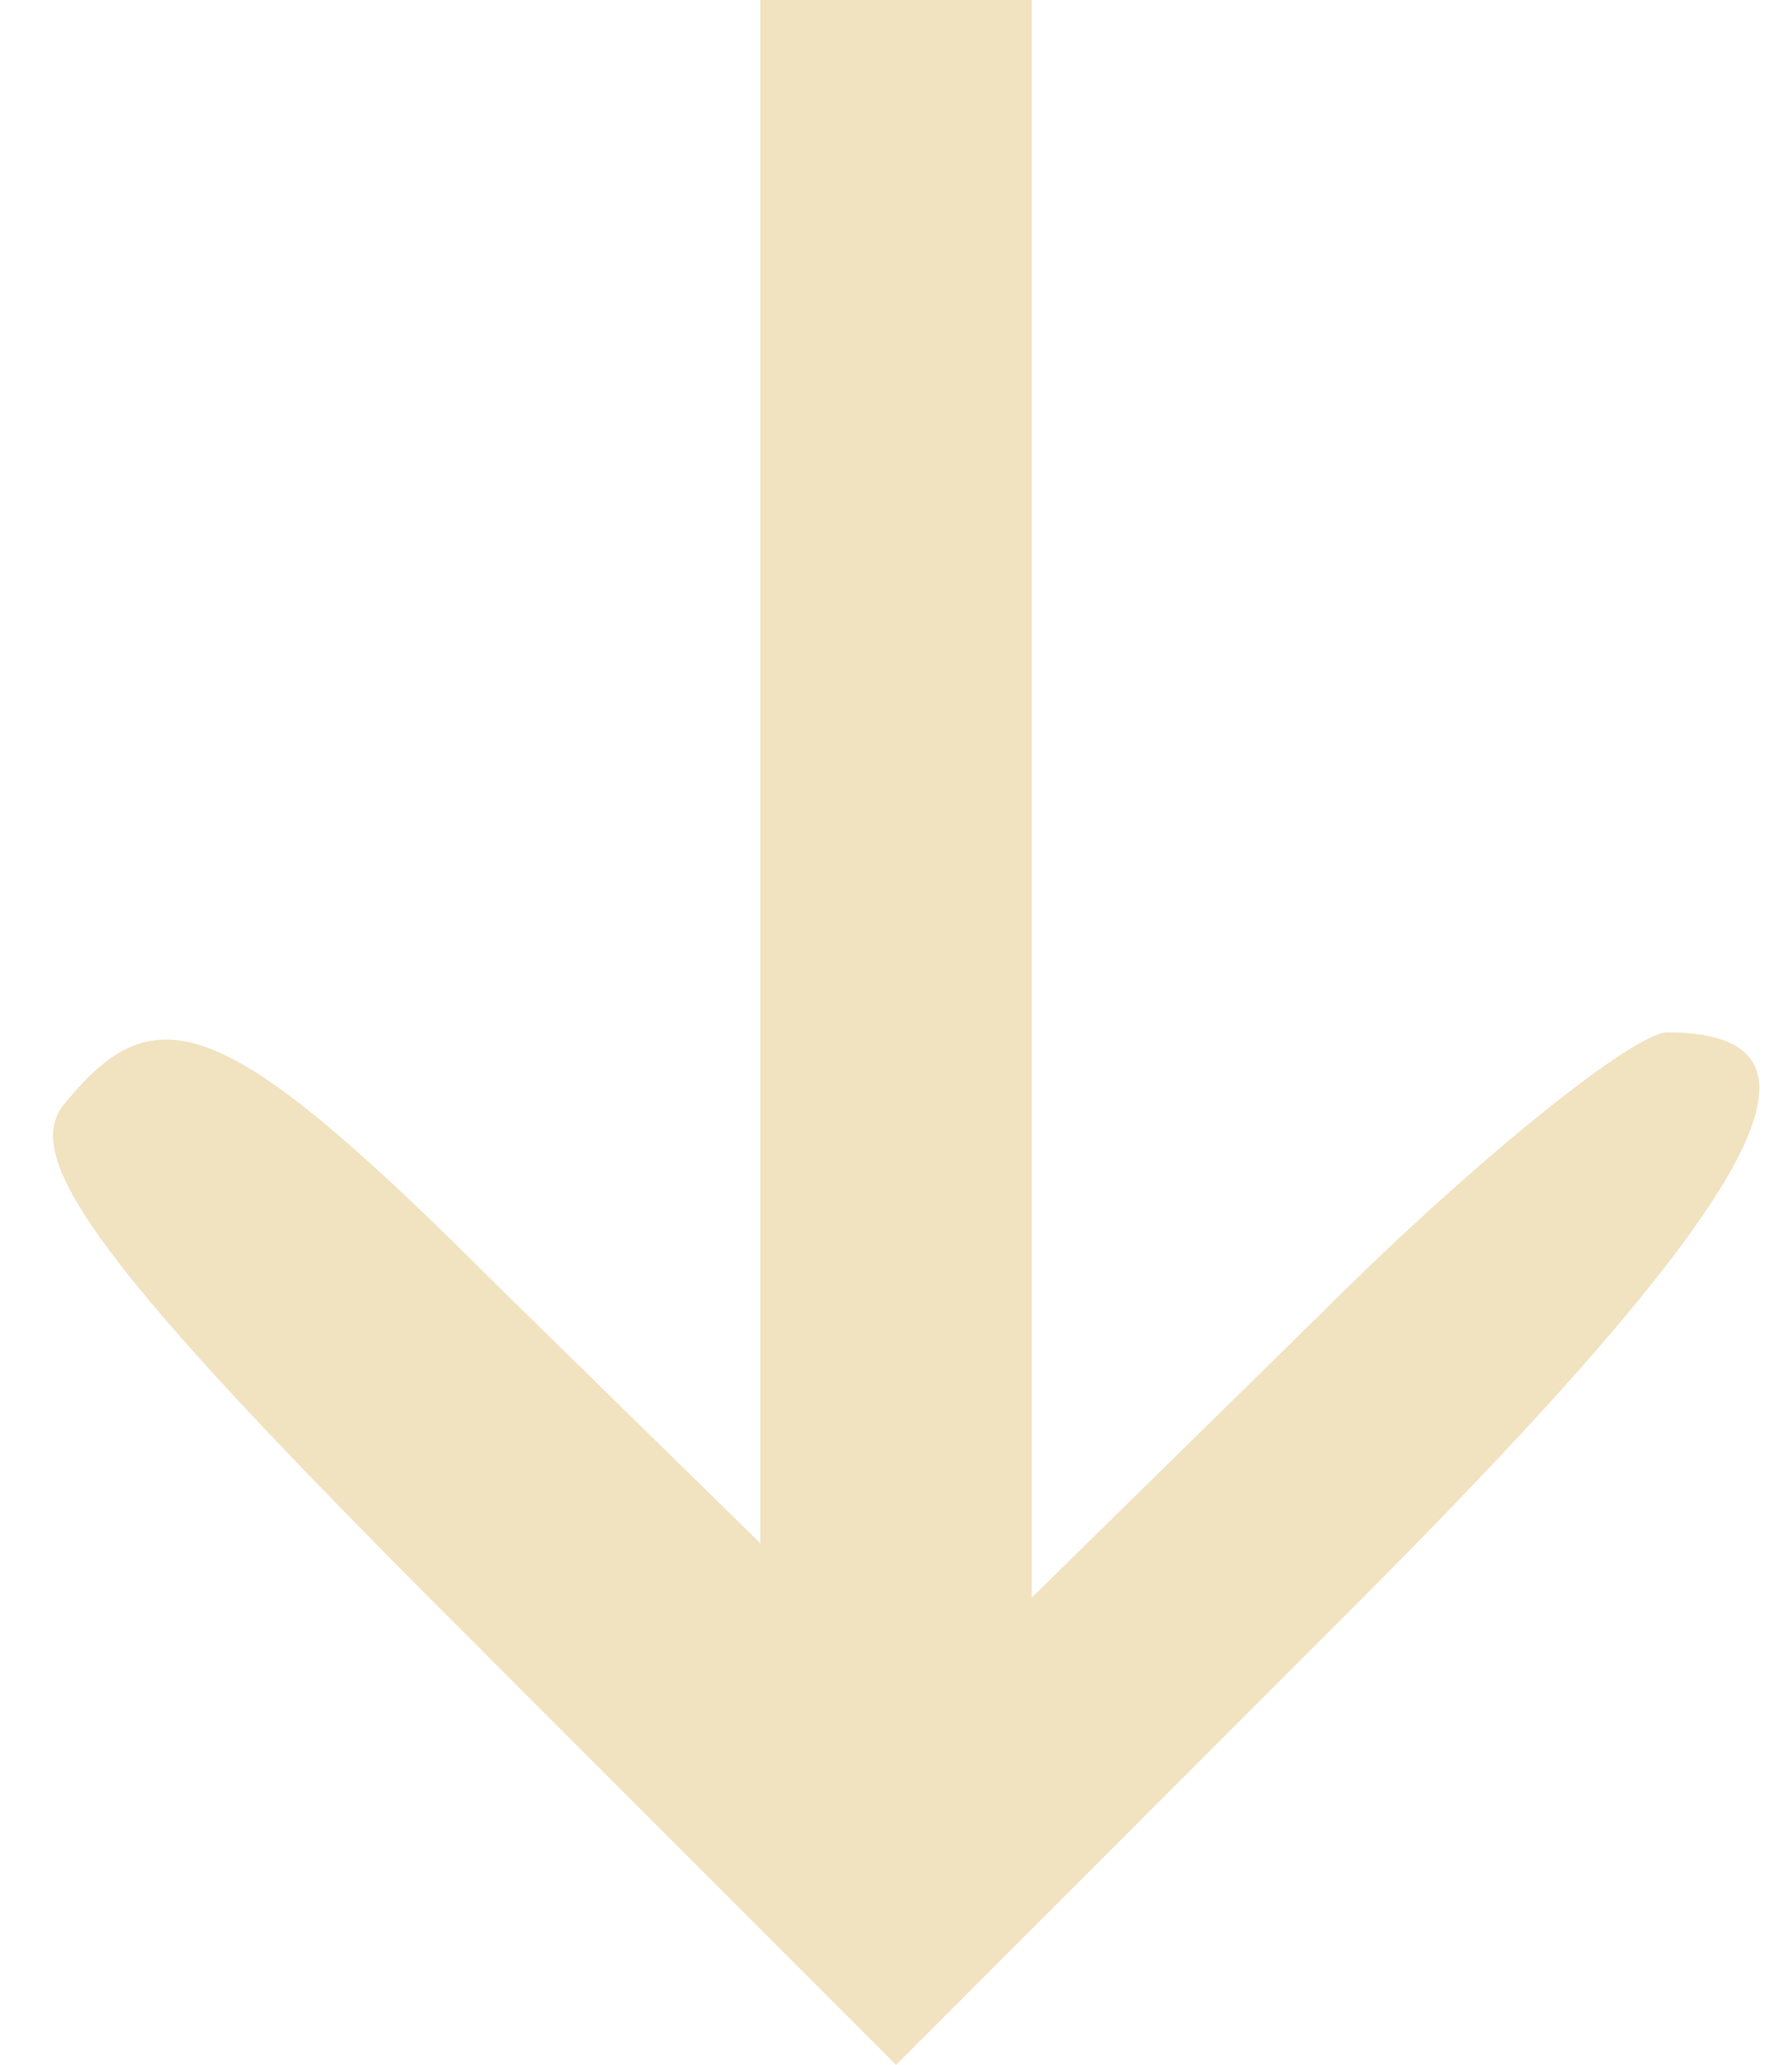 <svg width="33" height="38" viewBox="0 0 33 38" fill="none" xmlns="http://www.w3.org/2000/svg">
<path d="M14.001 14.2V28.4L9.201 23.7C4.201 18.7 2.901 18.2 1.201 20.3C0.301 21.3 2.001 23.5 8.301 29.8L16.501 38L24.901 29.6C32.501 22 34.101 19 30.701 19C30.101 19 27.201 21.3 24.301 24.2L19.001 29.4V14.7V-5.66244e-07H16.501H14.001V14.2Z" fill="#F1E2C0"/>
</svg>
